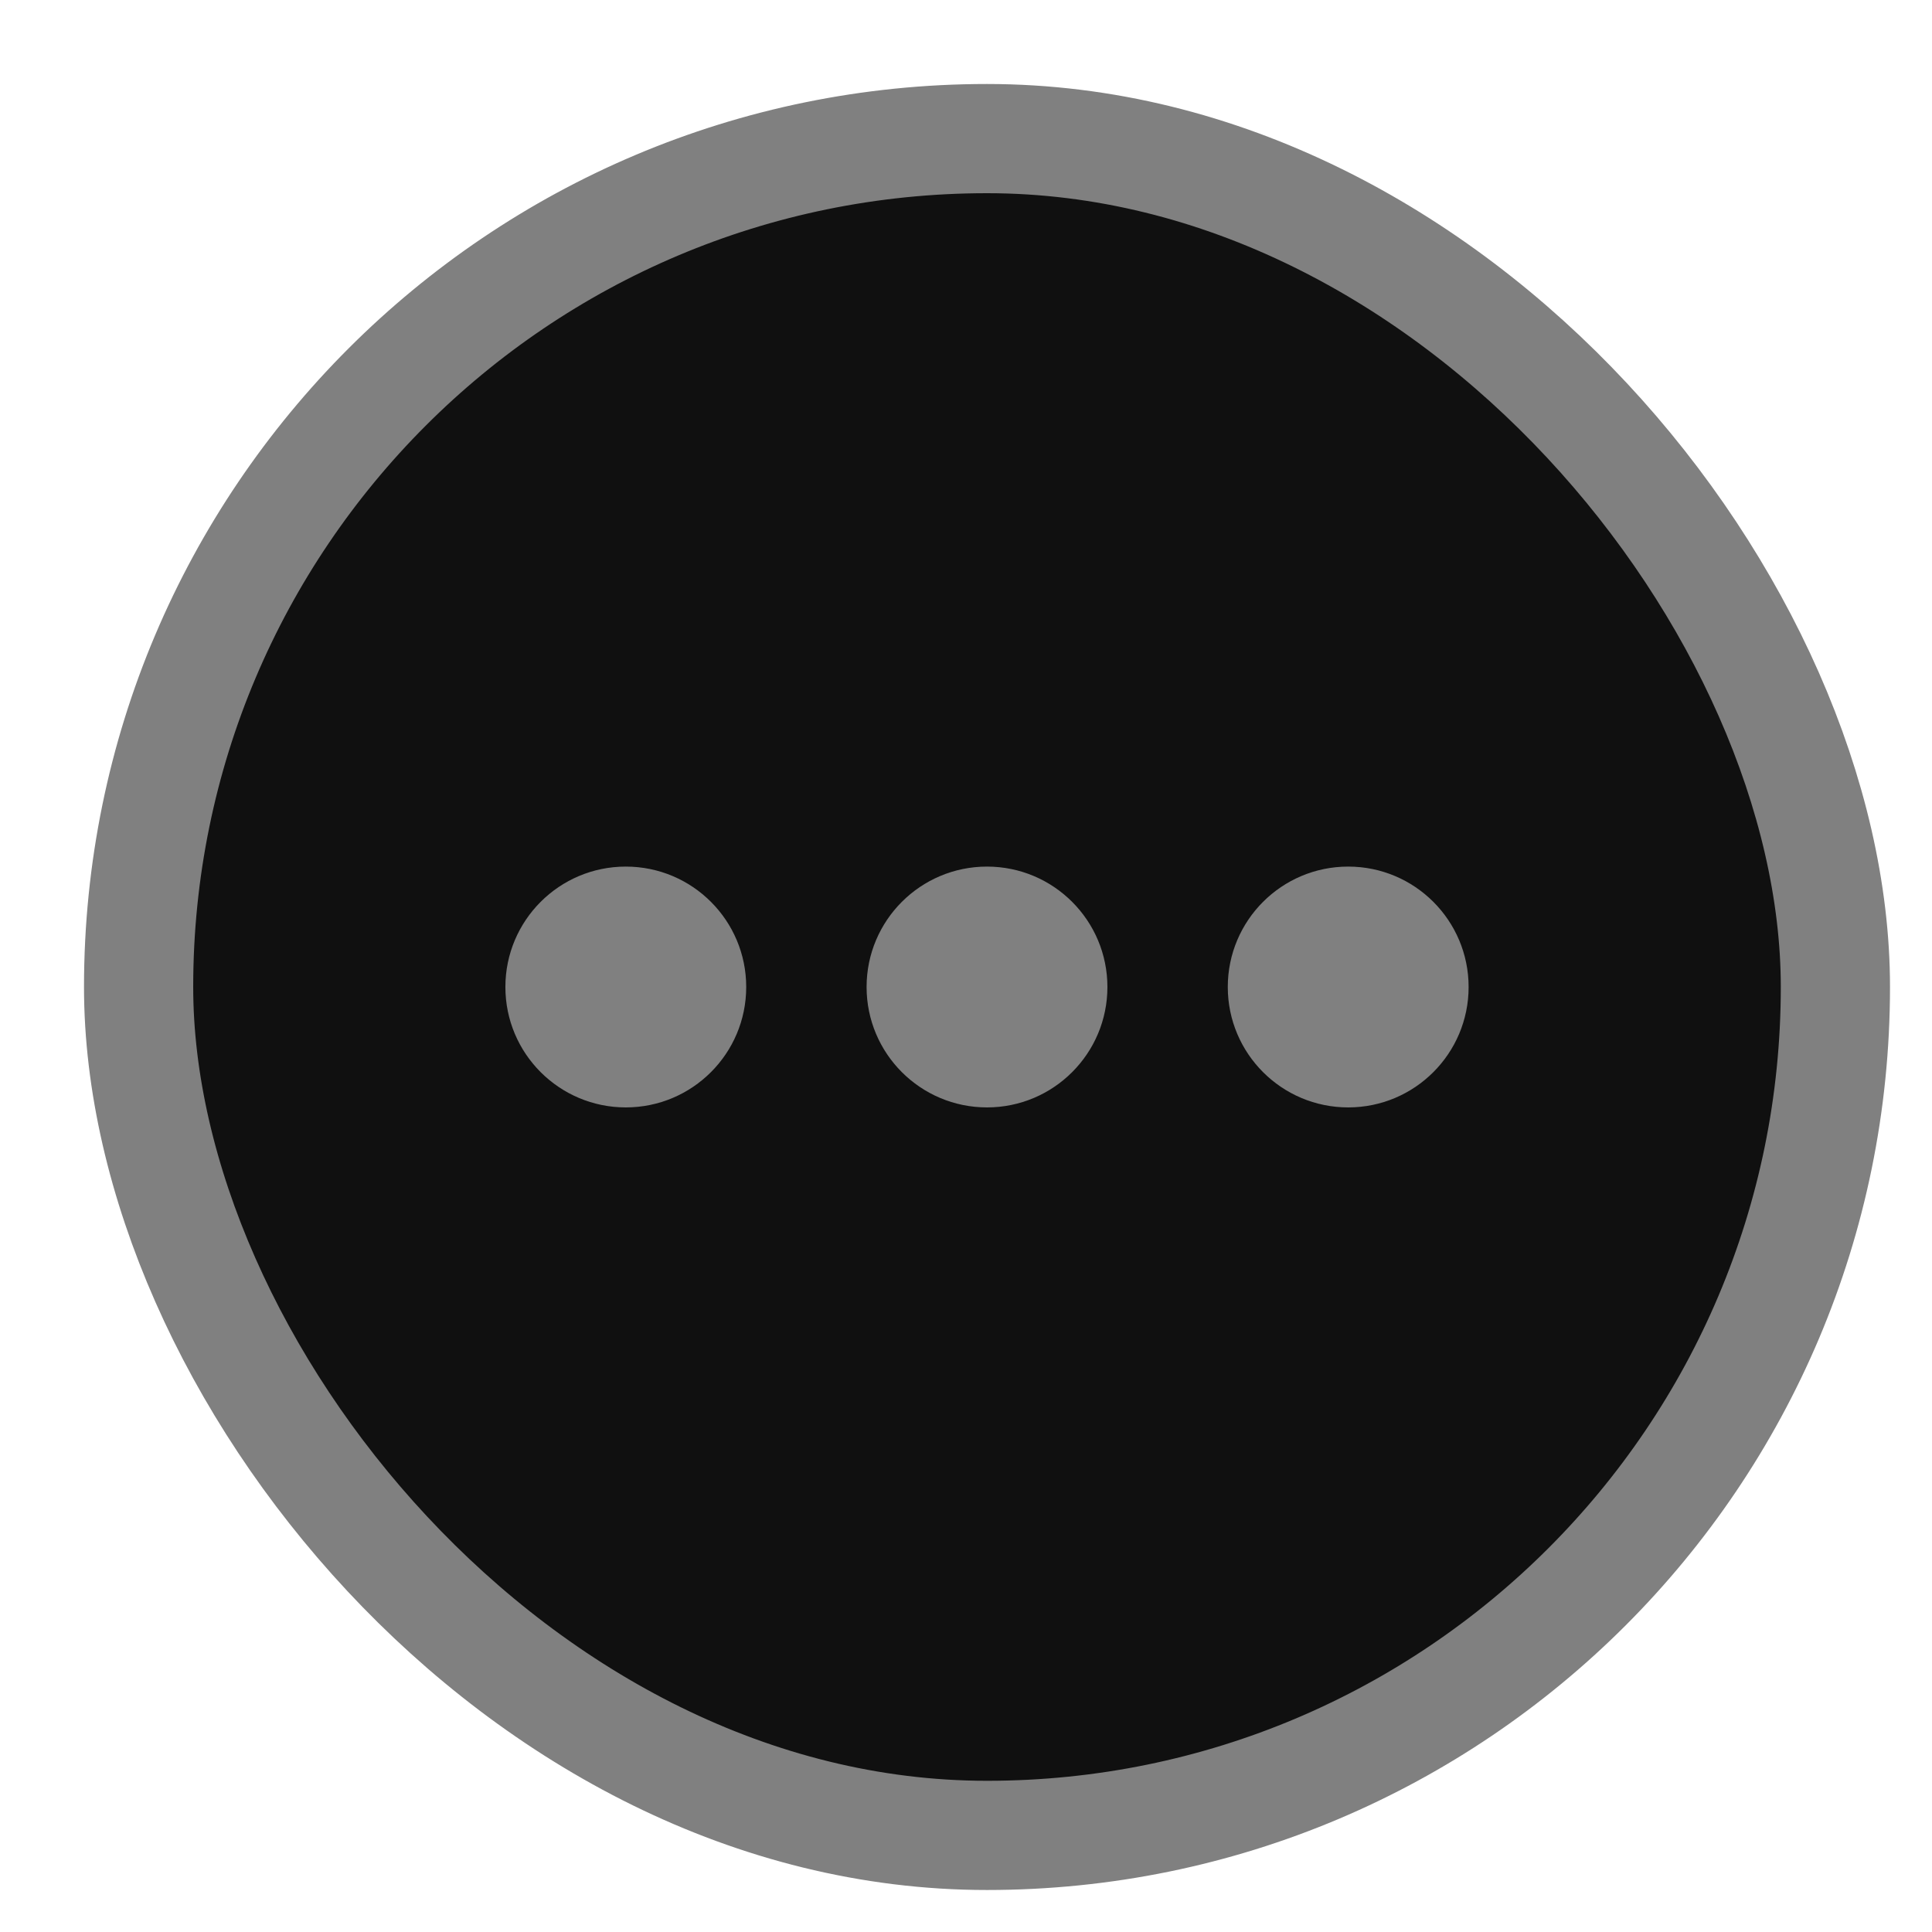 <?xml version="1.0" encoding="UTF-8" standalone="no"?>
<svg
   xmlns:dc="http://purl.org/dc/elements/1.1/"
   xmlns:cc="http://creativecommons.org/ns#"
   xmlns:rdf="http://www.w3.org/1999/02/22-rdf-syntax-ns#"
   xmlns:svg="http://www.w3.org/2000/svg"
   xmlns="http://www.w3.org/2000/svg"
   xmlns:sodipodi="http://sodipodi.sourceforge.net/DTD/sodipodi-0.dtd"
   xmlns:inkscape="http://www.inkscape.org/namespaces/inkscape"
   inkscape:version="1.0 (4035a4fb49, 2020-05-01)"
   sodipodi:docname="inactive-more.svg"
   id="svg18"
   version="1.1"
   viewBox="0 0 46 46"
   height="46"
   width="46">
  <defs
     id="defs22" />
  <sodipodi:namedview
     inkscape:current-layer="svg18"
     inkscape:window-maximized="1"
     inkscape:window-y="-8"
     inkscape:window-x="-8"
     inkscape:cy="23"
     inkscape:cx="23"
     inkscape:zoom="11.130435"
     showgrid="false"
     id="namedview20"
     inkscape:window-height="745"
     inkscape:window-width="1366"
     inkscape:pageshadow="2"
     inkscape:pageopacity="0"
     guidetolerance="10"
     gridtolerance="10"
     objecttolerance="10"
     borderopacity="1"
     bordercolor="#666666"
     pagecolor="#ffffff"
     inkscape:document-rotation="0" />
  <title
     id="title2">tab_more inactive</title>
  <g
     id="g843">
    <rect
       style="fill:#101010;fill-opacity:1;fill-rule:evenodd;stroke:#808080;stroke-opacity:1"
       id="rect4"
       rx="20.2"
       height="40.4"
       width="40.4"
       y="3.3"
       x="3.3"
       fill="#ffffff"
       stroke-width="2.6"
       stroke="#afafaf" />
    <circle
       style="fill:#808080;fill-opacity:1;fill-rule:evenodd;stroke:none;stroke-width:1"
       id="circle6"
       r="2.867"
       cy="23.5"
       cx="14.9"
       fill="#afafaf" />
    <circle
       style="fill:#808080;fill-opacity:1;fill-rule:evenodd;stroke:none;stroke-width:1"
       id="circle8"
       r="2.867"
       cy="23.5"
       cx="23.5"
       fill="#afafaf" />
    <circle
       style="fill:#808080;fill-opacity:1;fill-rule:evenodd;stroke:none;stroke-width:1"
       id="circle10"
       r="2.867"
       cy="23.5"
       cx="32.1"
       fill="#afafaf" />
  </g>
</svg>

